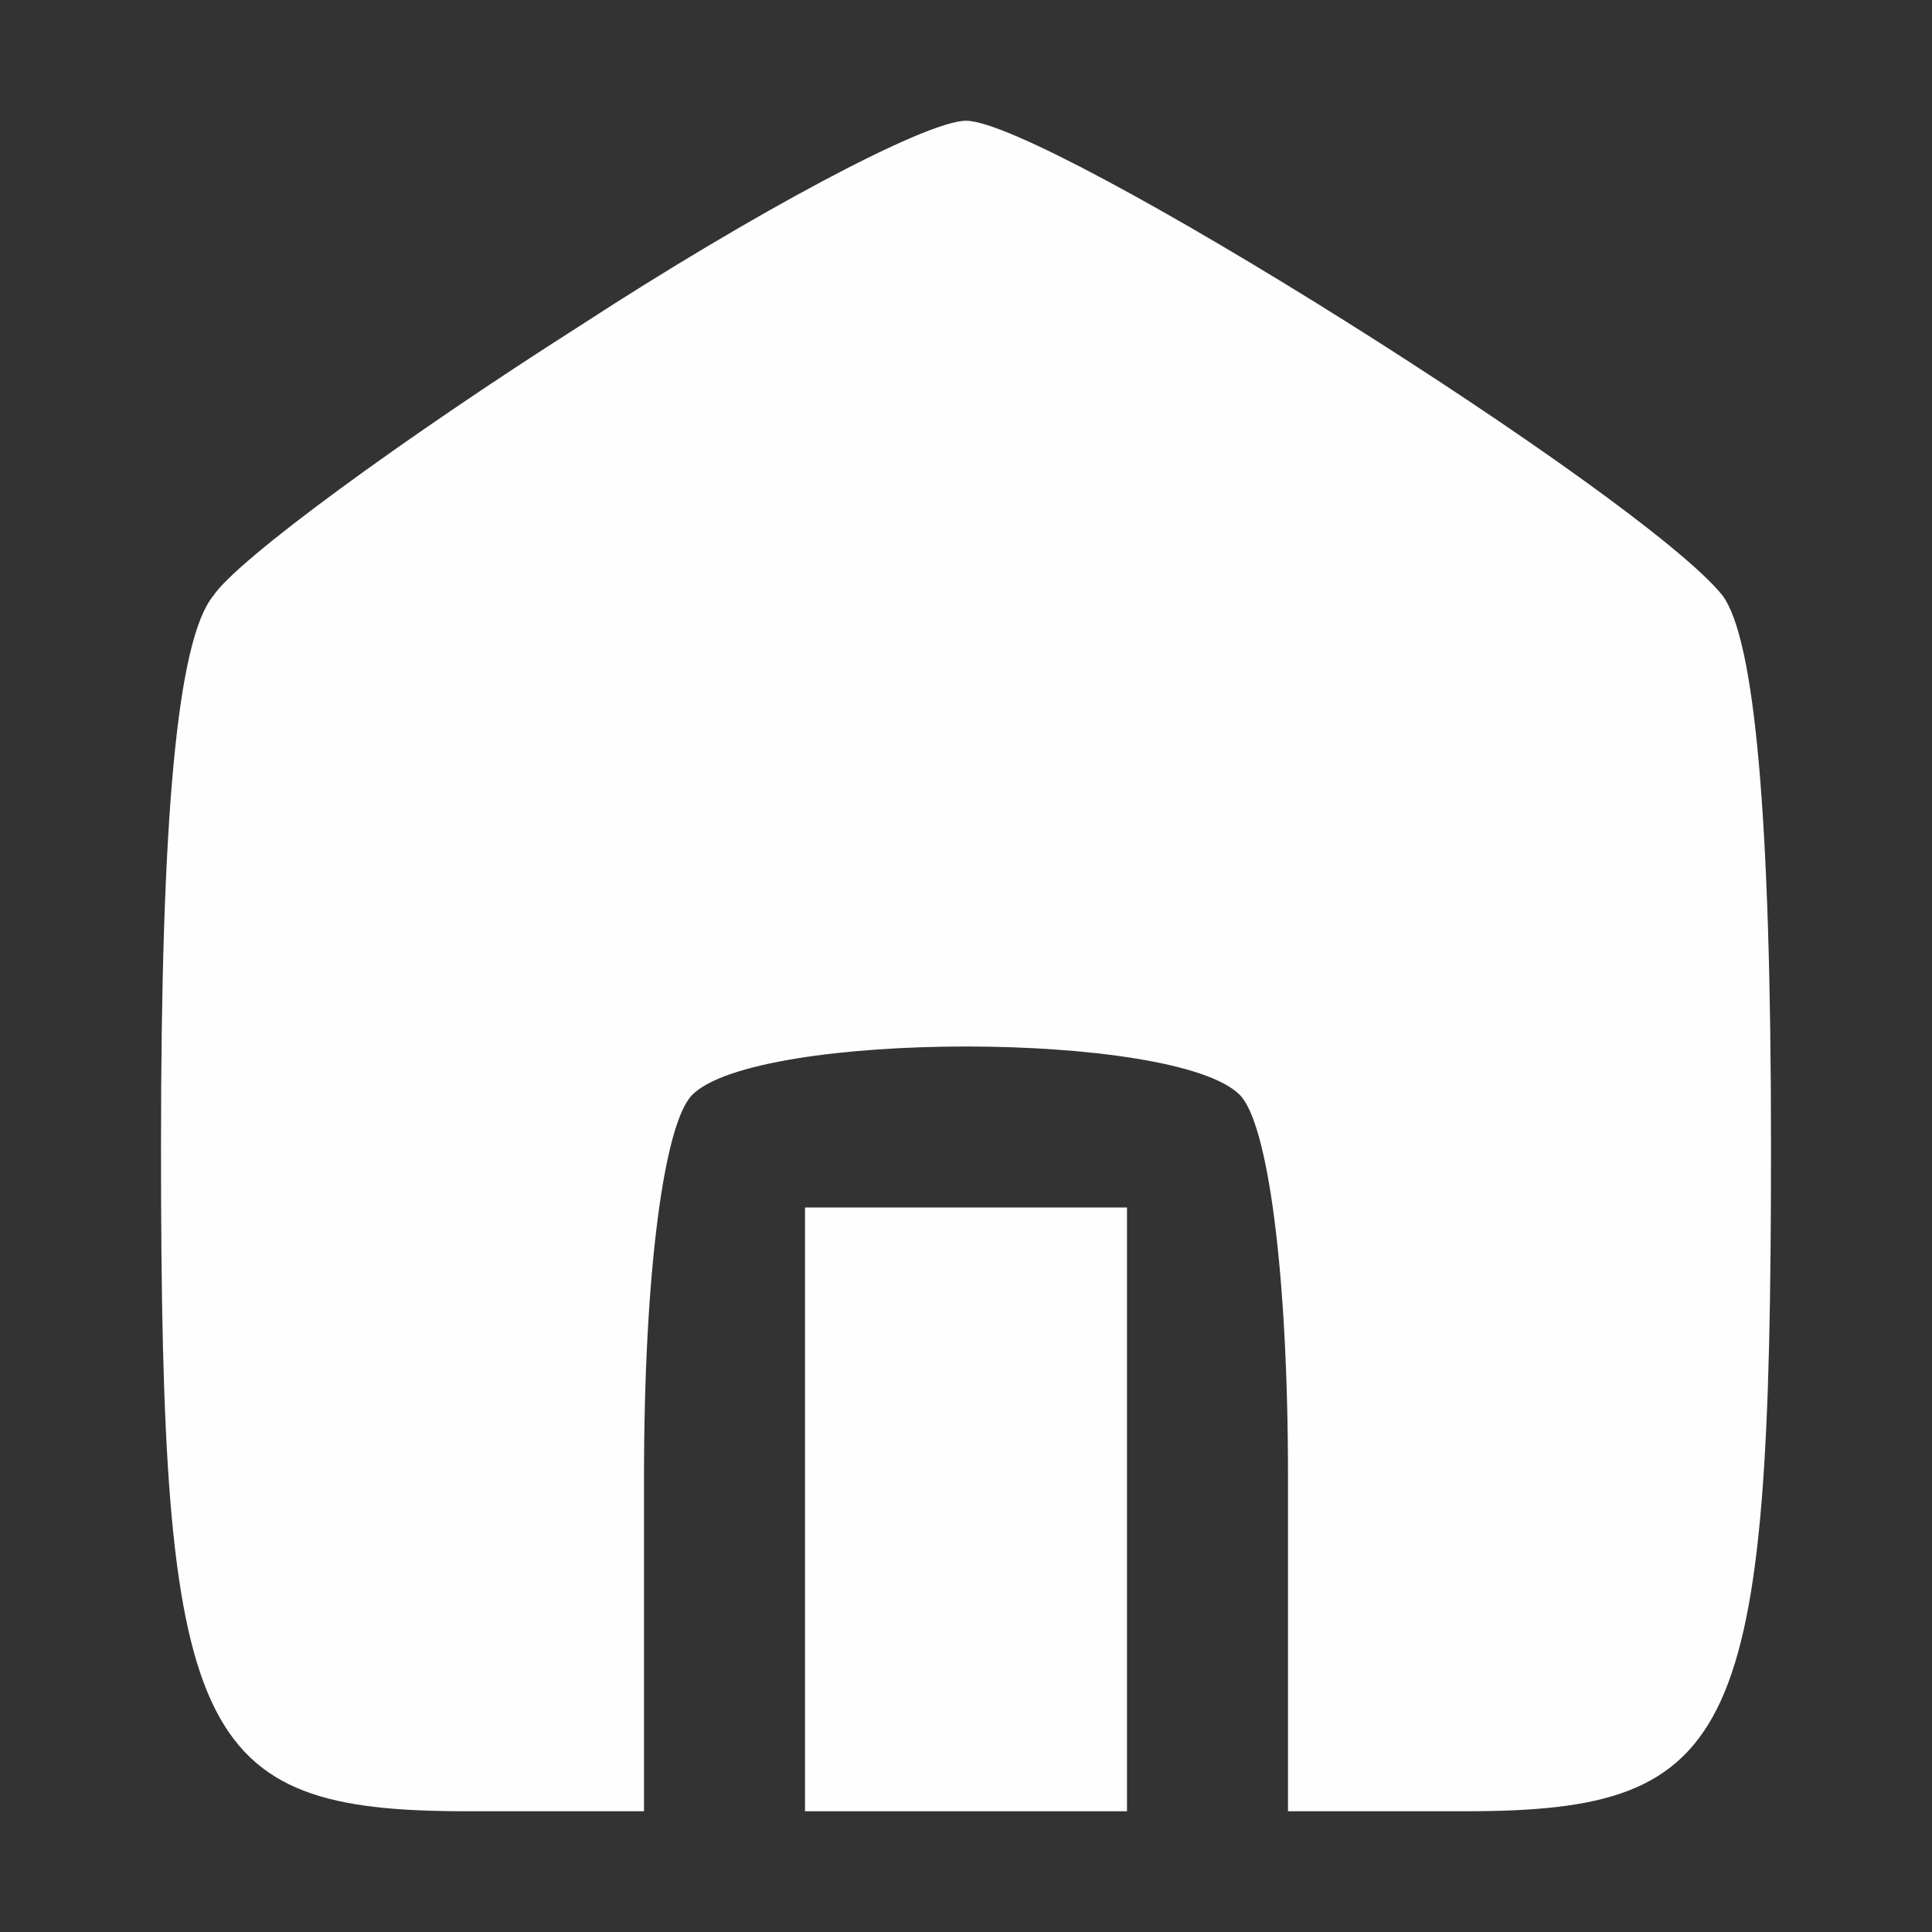 <?xml version="1.0" standalone="no"?>
<!DOCTYPE svg PUBLIC "-//W3C//DTD SVG 20010904//EN"
 "http://www.w3.org/TR/2001/REC-SVG-20010904/DTD/svg10.dtd">
<svg version="1.0" xmlns="http://www.w3.org/2000/svg"
 width="48pt" height="48pt" viewBox="0 0 48 48"
 preserveAspectRatio="xMidYMid meet">

<rect x="0" y="0" width="48" height="48" fill="#333333" stroke="none"/>

<g transform="translate(0,48) scale(0.1,-0.1)"
fill="#fefefe" stroke="none">
<path d="M144 399 c-44 -28 -85 -58 -91 -67 -9 -11 -13 -55 -13 -137 0 -147 8
-165 76 -165 l44 0 0 83 c0 51 5 88 12 95 16 16 120 16 136 0 7 -7 12 -44 12
-95 l0 -83 44 0 c68 0 76 18 76 165 0 82 -4 126 -12 137 -20 25 -168 118 -188
118 -10 0 -53 -23 -96 -51z"/>
<path d="M200 105 l0 -75 40 0 40 0 0 75 0 75 -40 0 -40 0 0 -75z"/>
</g>
</svg>
